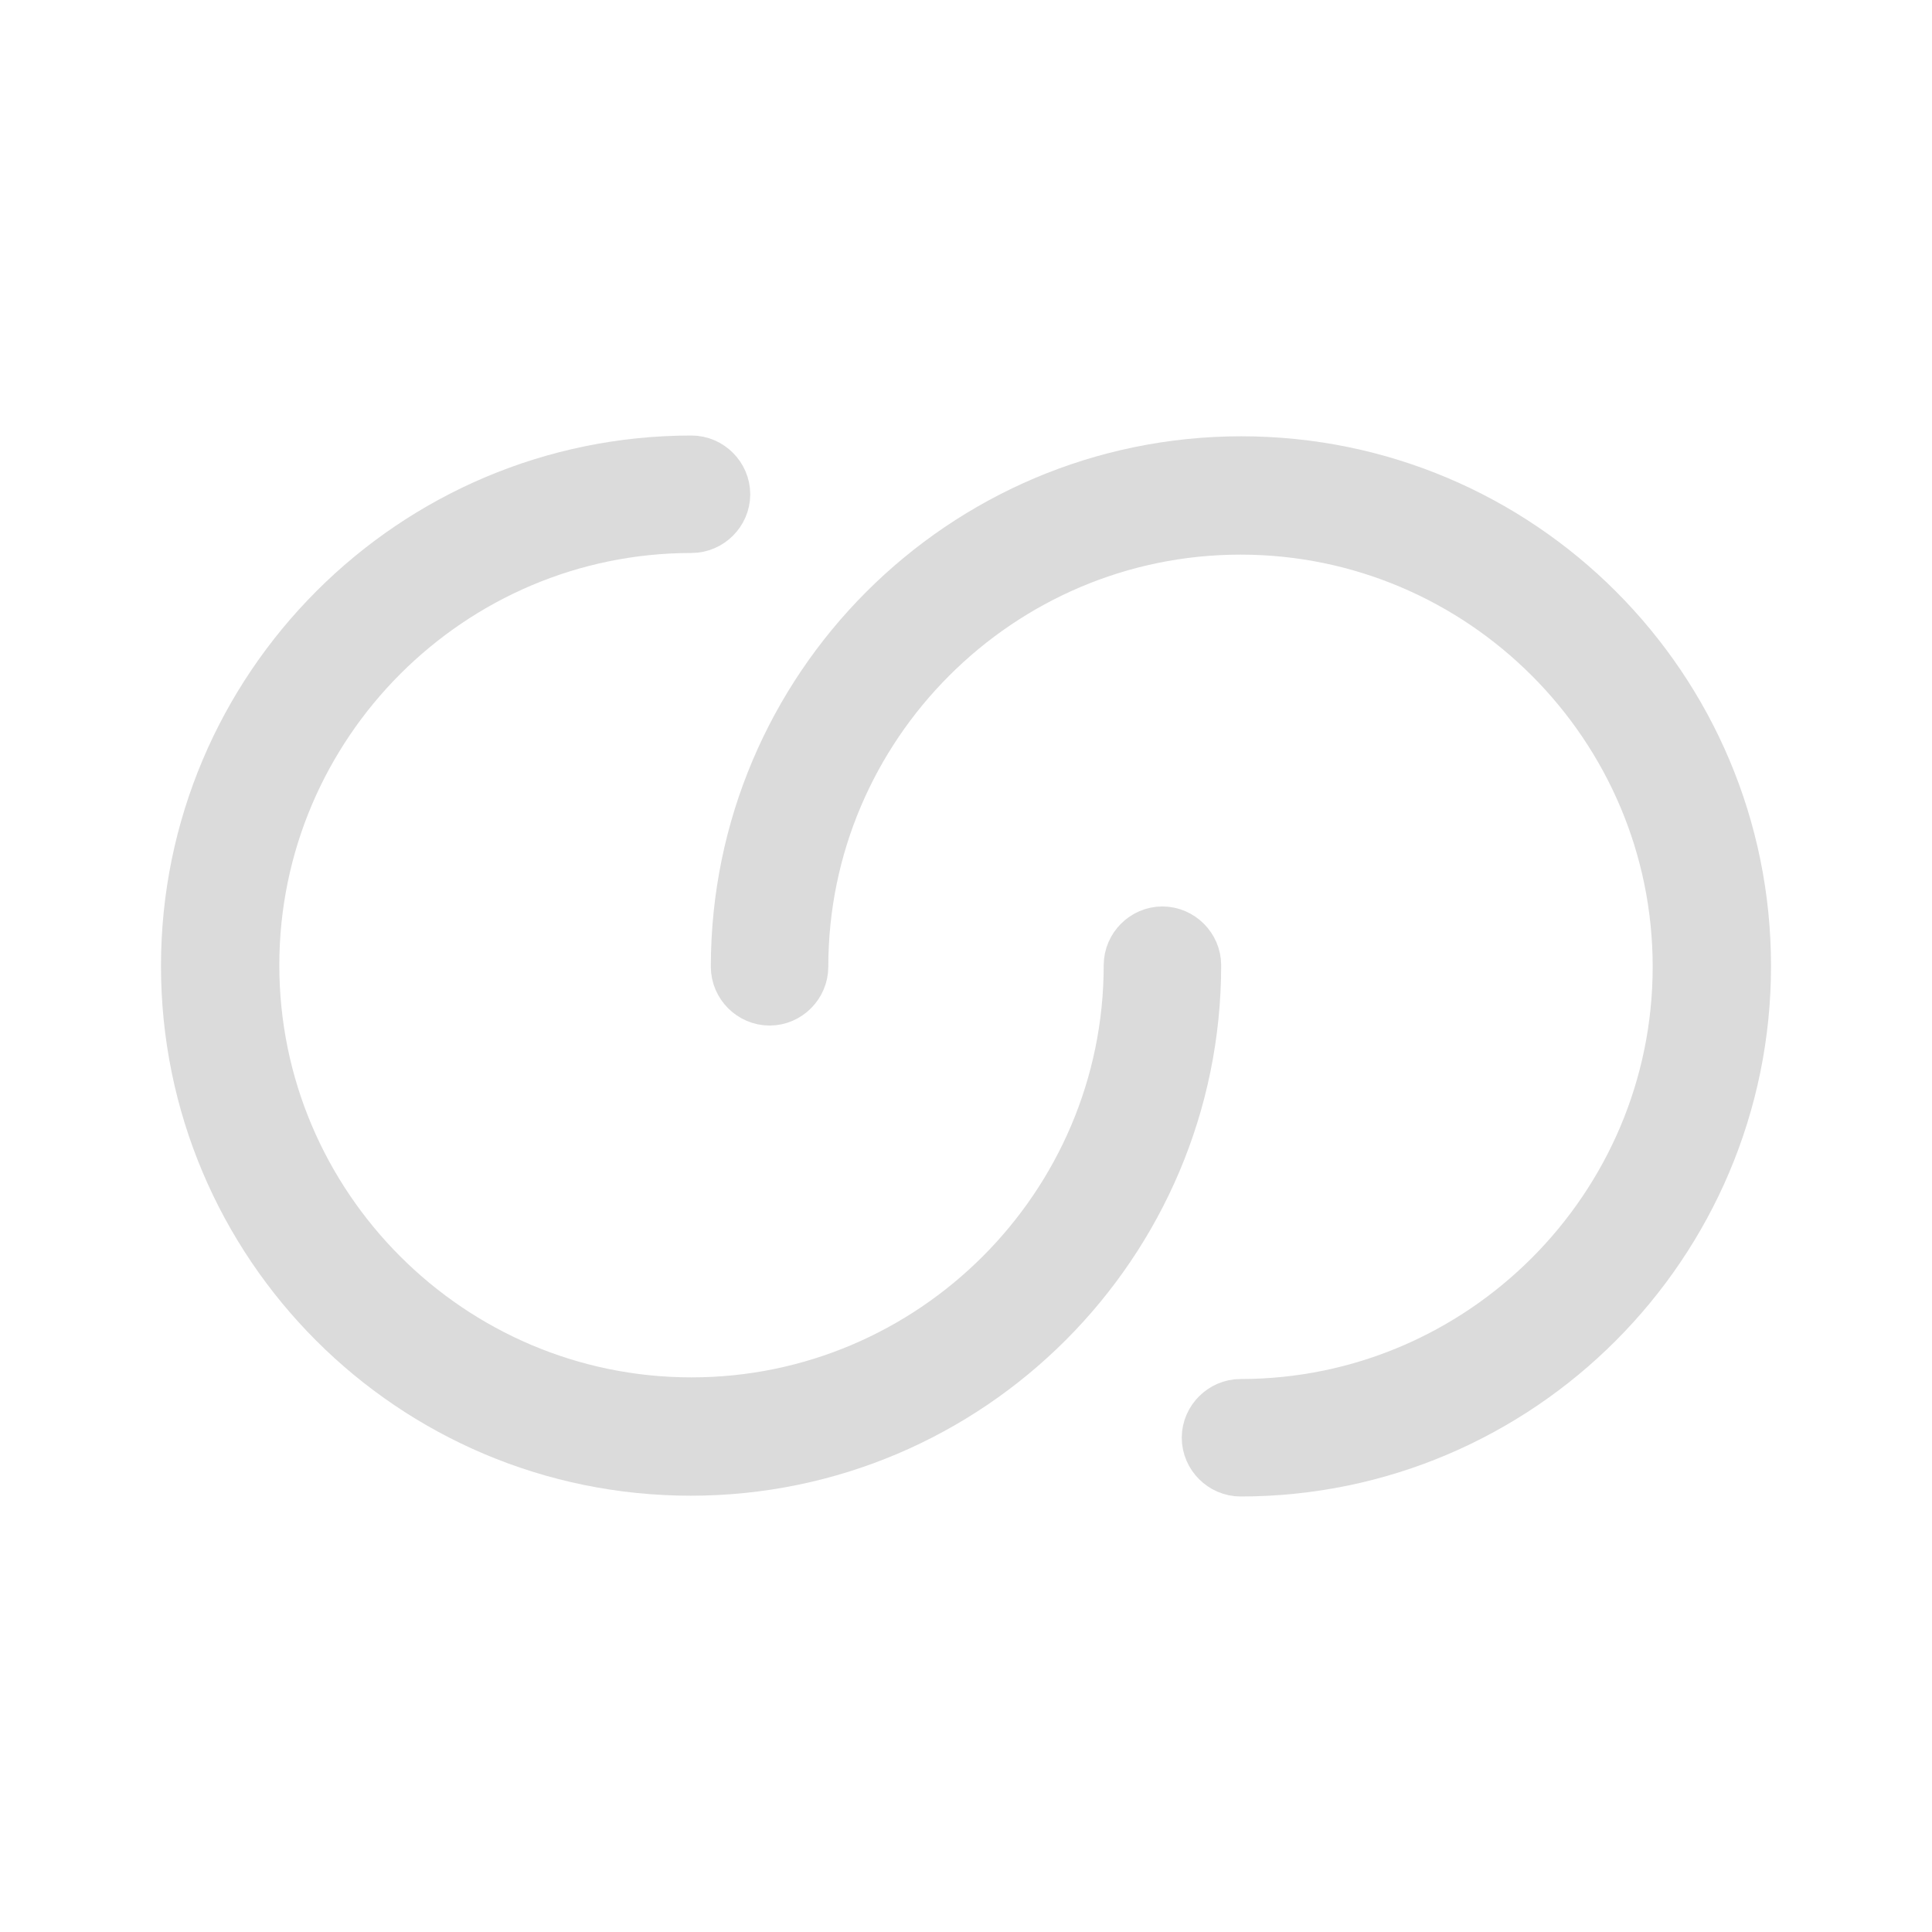 <svg width="20" height="20" viewBox="0 0 20 20" fill="none" xmlns="http://www.w3.org/2000/svg">
<path d="M12.842 15.075C12.739 15.075 12.65 14.987 12.65 14.883C12.65 14.78 12.739 14.692 12.842 14.692C15.422 14.692 17.525 12.588 17.525 10.008C17.525 7.428 15.422 5.325 12.842 5.325C10.262 5.325 8.158 7.428 8.158 10.008C8.158 10.112 8.07 10.2 7.967 10.2C7.863 10.2 7.775 10.112 7.775 10.008C7.775 7.213 10.047 4.933 12.85 4.933C15.653 4.933 17.917 7.205 17.917 10C17.917 12.795 15.645 15.075 12.842 15.075Z" fill="#00091D" stroke="#DBDBDB" stroke-width="0.833"/>
<path d="M7.158 4.925C7.262 4.925 7.35 5.013 7.35 5.117C7.35 5.22 7.262 5.308 7.158 5.308C4.578 5.308 2.475 7.412 2.475 9.992C2.475 12.572 4.578 14.675 7.158 14.675C9.738 14.675 11.842 12.572 11.842 9.992C11.842 9.888 11.93 9.8 12.033 9.8C12.136 9.8 12.225 9.888 12.225 9.992C12.225 12.787 9.953 15.067 7.15 15.067C4.347 15.067 2.083 12.795 2.083 10C2.083 7.205 4.356 4.925 7.158 4.925Z" fill="#00091D" stroke="#DBDBDB" stroke-width="0.833"/>
</svg>
